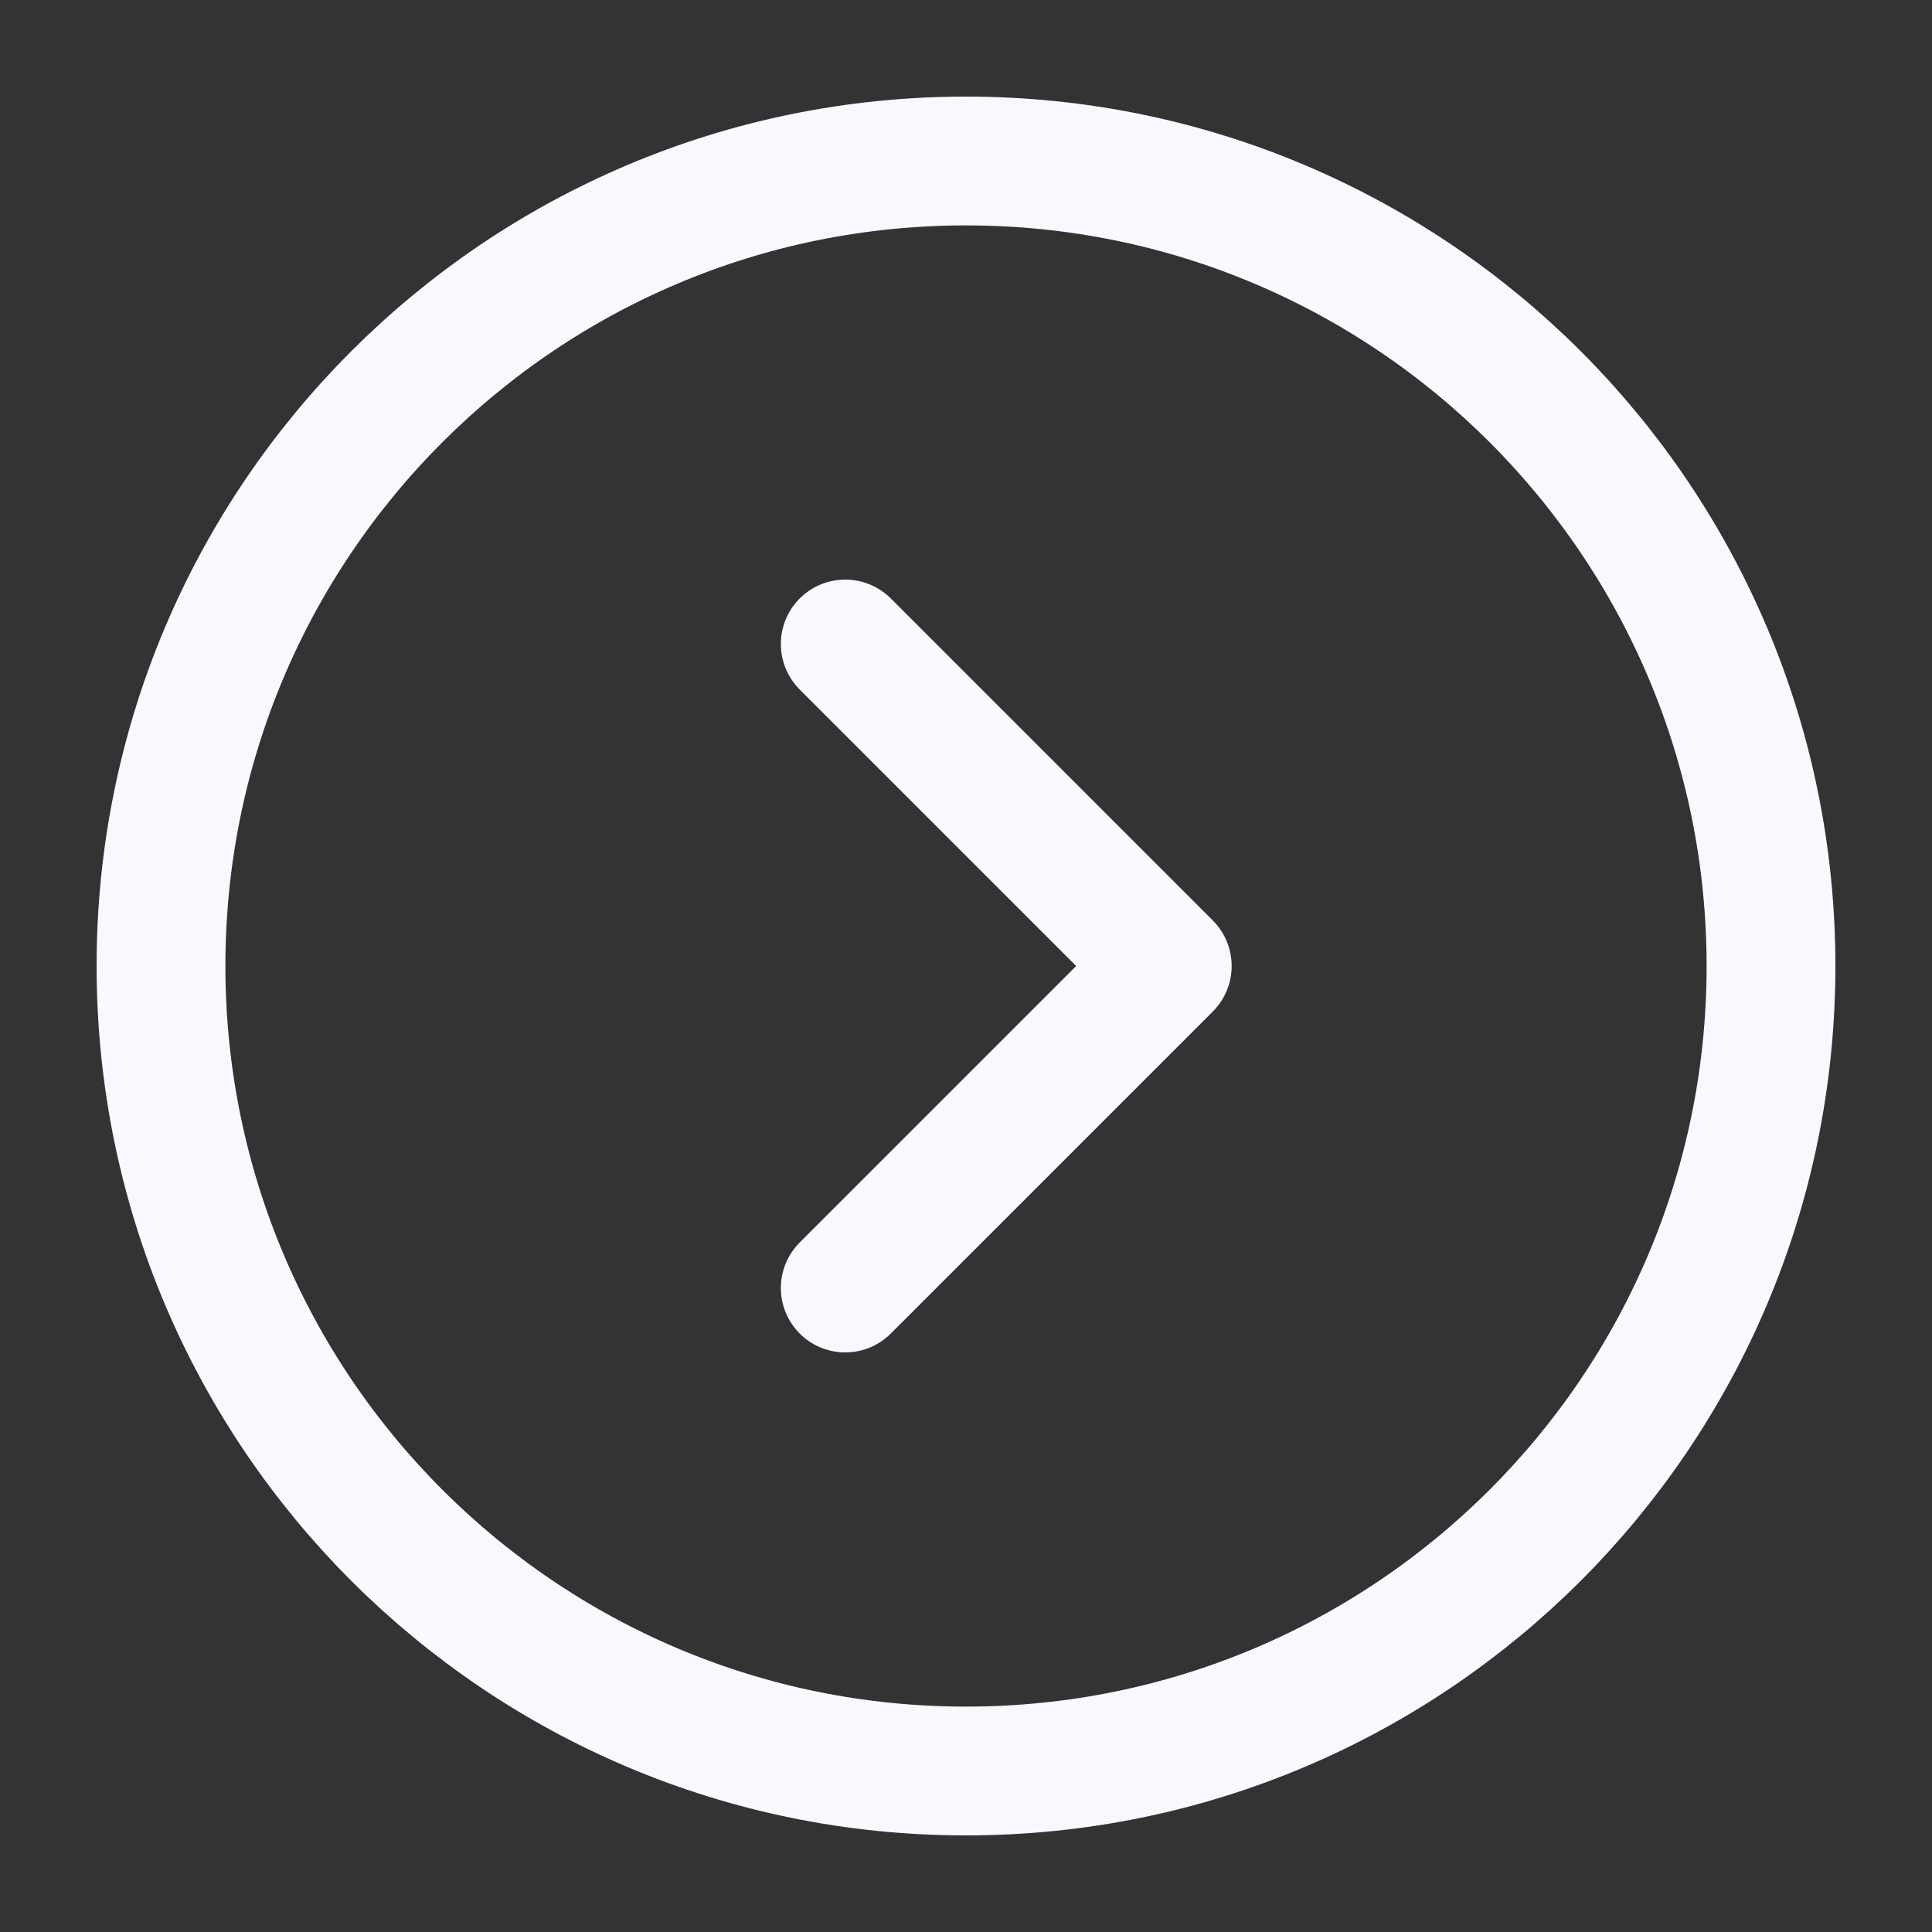 <svg width="30" height="30" viewBox="0 0 30 30" fill="none" xmlns="http://www.w3.org/2000/svg">
<rect x="0" y="0" width="30" height="30" fill="#333333" stroke="none"/>
<g id="btn right">
<g id="icons:circle-chevron- right">
<path id="Vector" d="M15 2.5C8.096 2.5 2.5 8.096 2.5 15C2.5 21.904 8.096 27.5 15 27.5C21.904 27.5 27.5 21.904 27.5 15C27.5 8.096 21.904 2.5 15 2.5Z" stroke="#FAF8FF" stroke-width="2"/>
<path id="Vector_2" d="M13.125 20L18.125 15L13.125 10" stroke="#FAF8FF" stroke-width="2" stroke-linecap="round" stroke-linejoin="round"/>
</g>
</g>
</svg>

